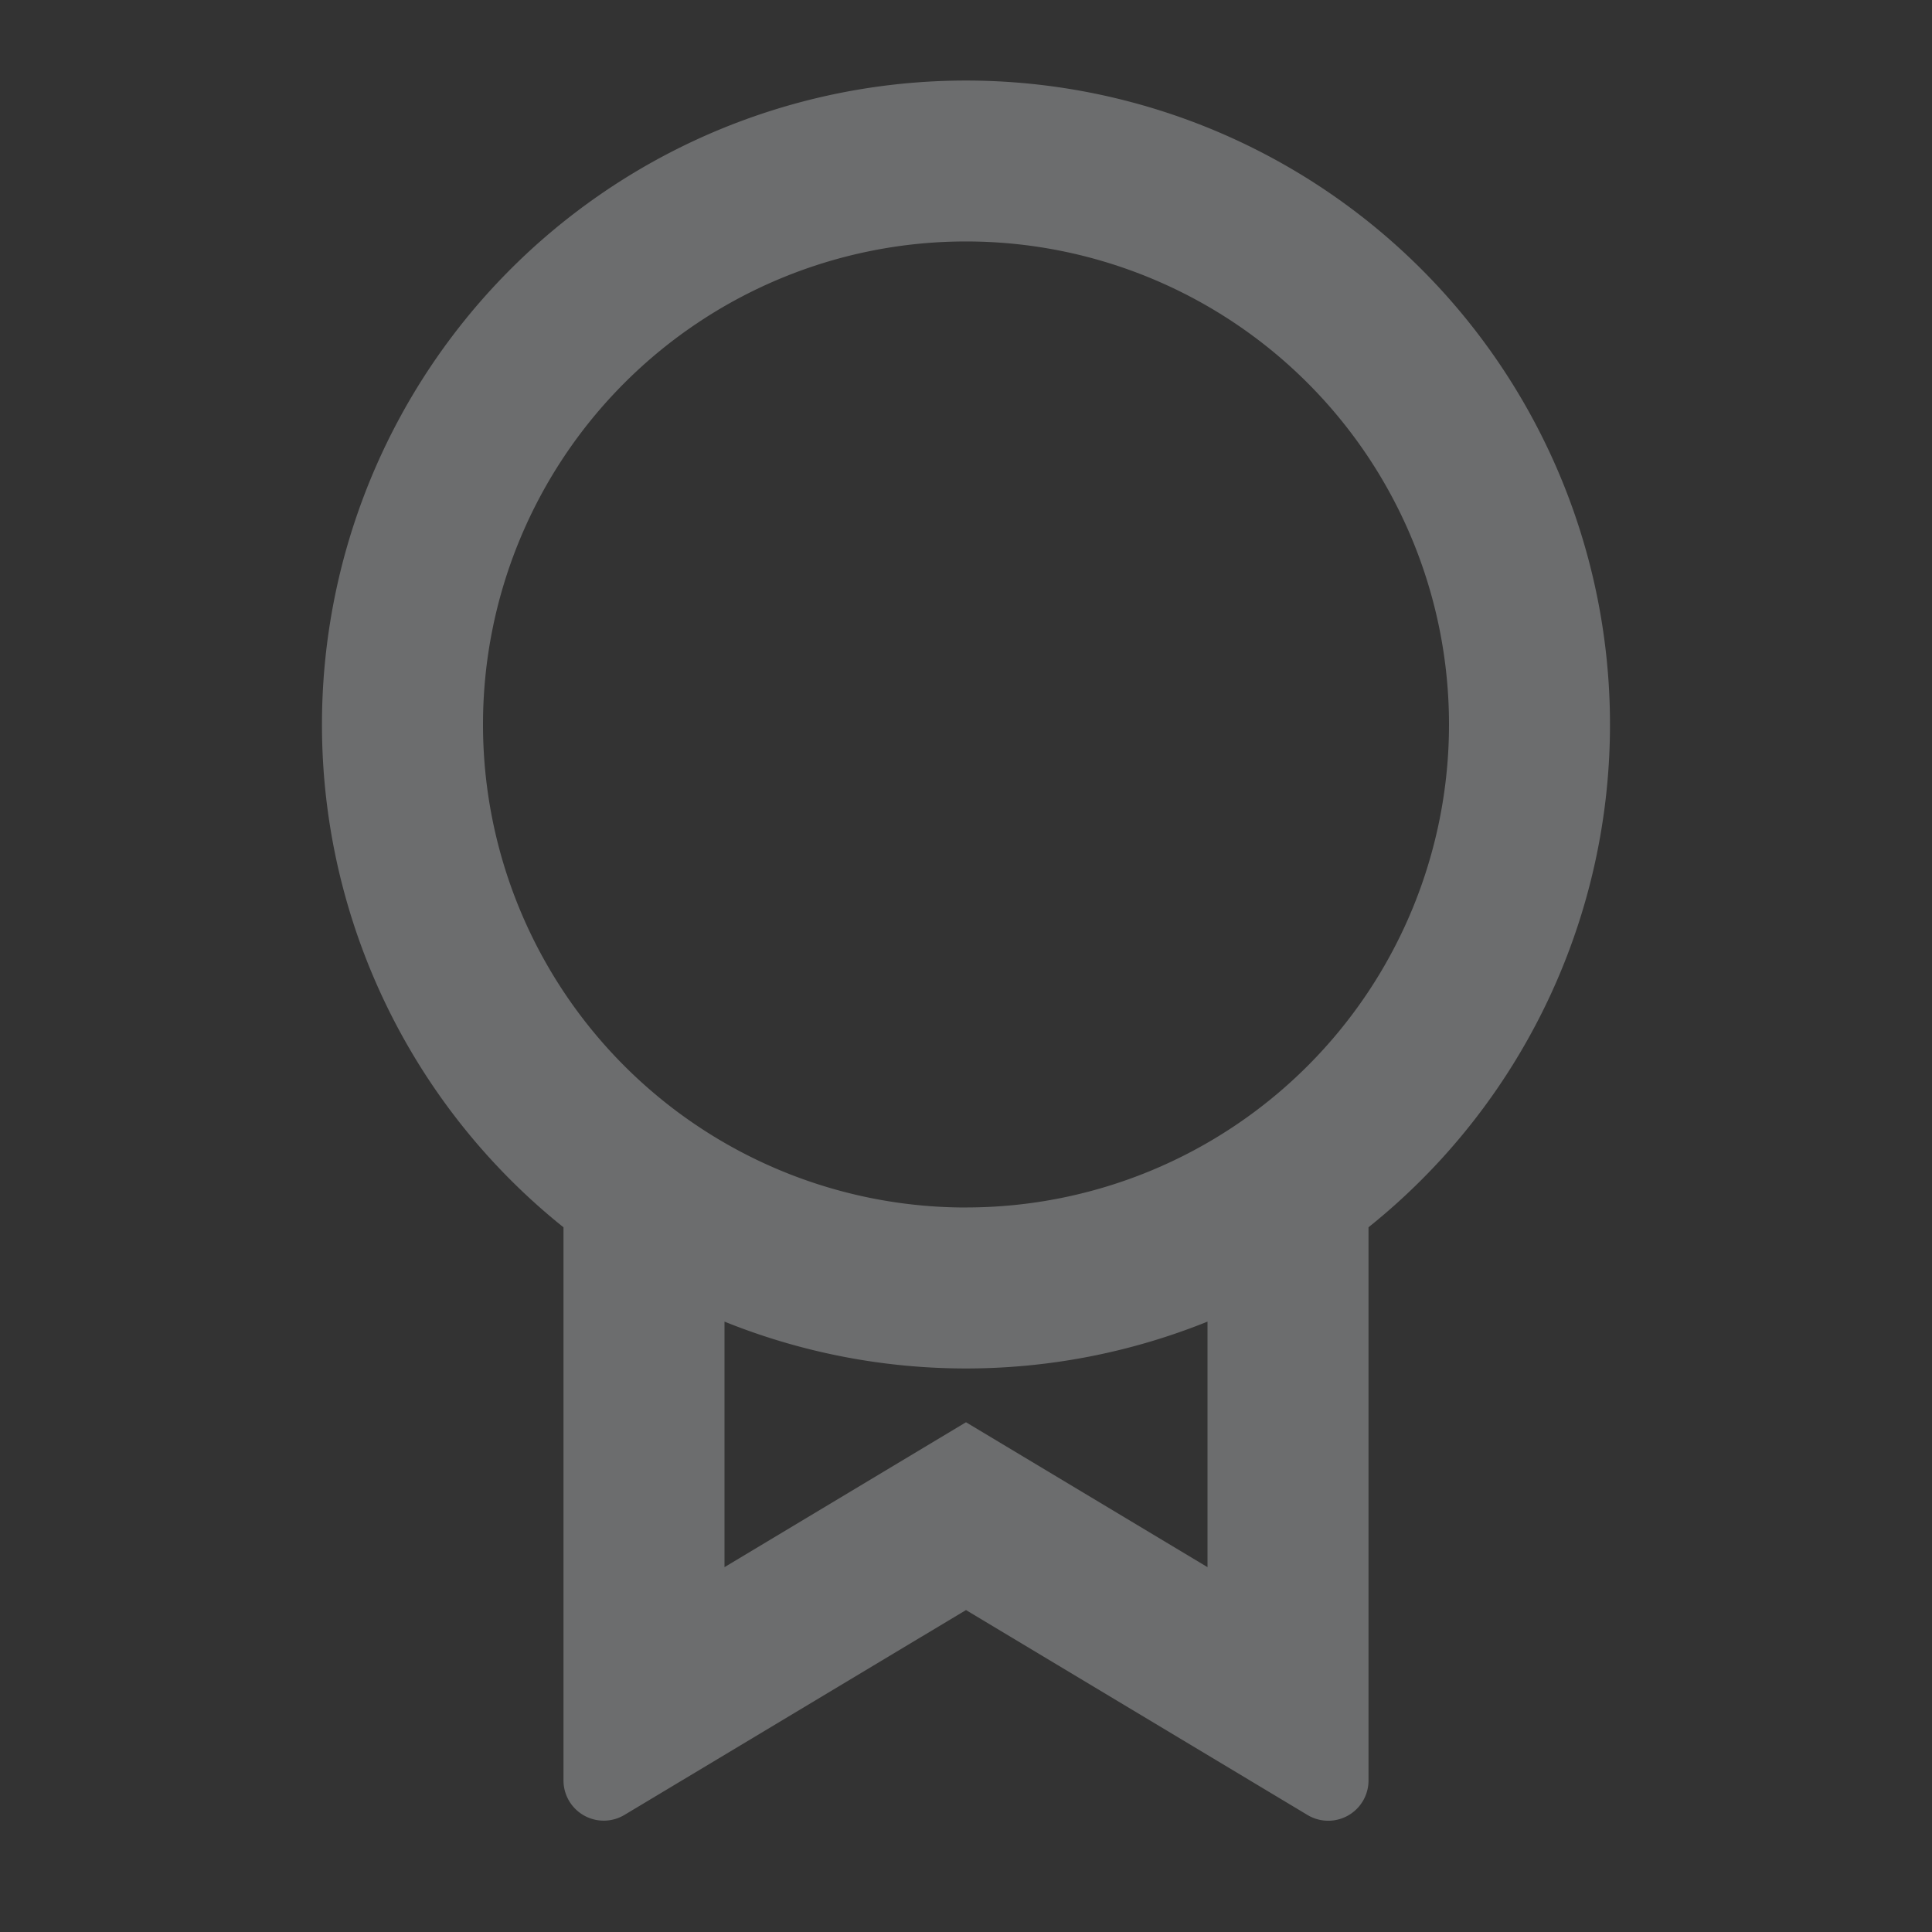 <svg id="certificate-dark" xmlns="http://www.w3.org/2000/svg" width="44" height="44" viewBox="0 0 44 44">
  <rect x="0" y="0" width="44" height="44" fill="#333333" stroke="none"/>
  <path id="Path_3" data-name="Path 3" d="M0,0H44V44H0Z" fill="none"/>
  <path id="Path_4" data-name="Path 4" d="M27.834,27.115v12.6a.917.917,0,0,1-1.388.787l-7.779-4.668L10.888,40.5A.917.917,0,0,1,9.5,39.712V27.117a14.667,14.667,0,1,1,18.333,0Zm-14.667,2.15v5.592l5.5-3.3,5.5,3.3V29.265a14.709,14.709,0,0,1-11,0Zm5.5-2.6a11,11,0,1,0-11-11A11,11,0,0,0,18.667,26.666Z" transform="translate(3.333 0.834)" fill="rgba(240,244,248,0.3)"/>
</svg>

